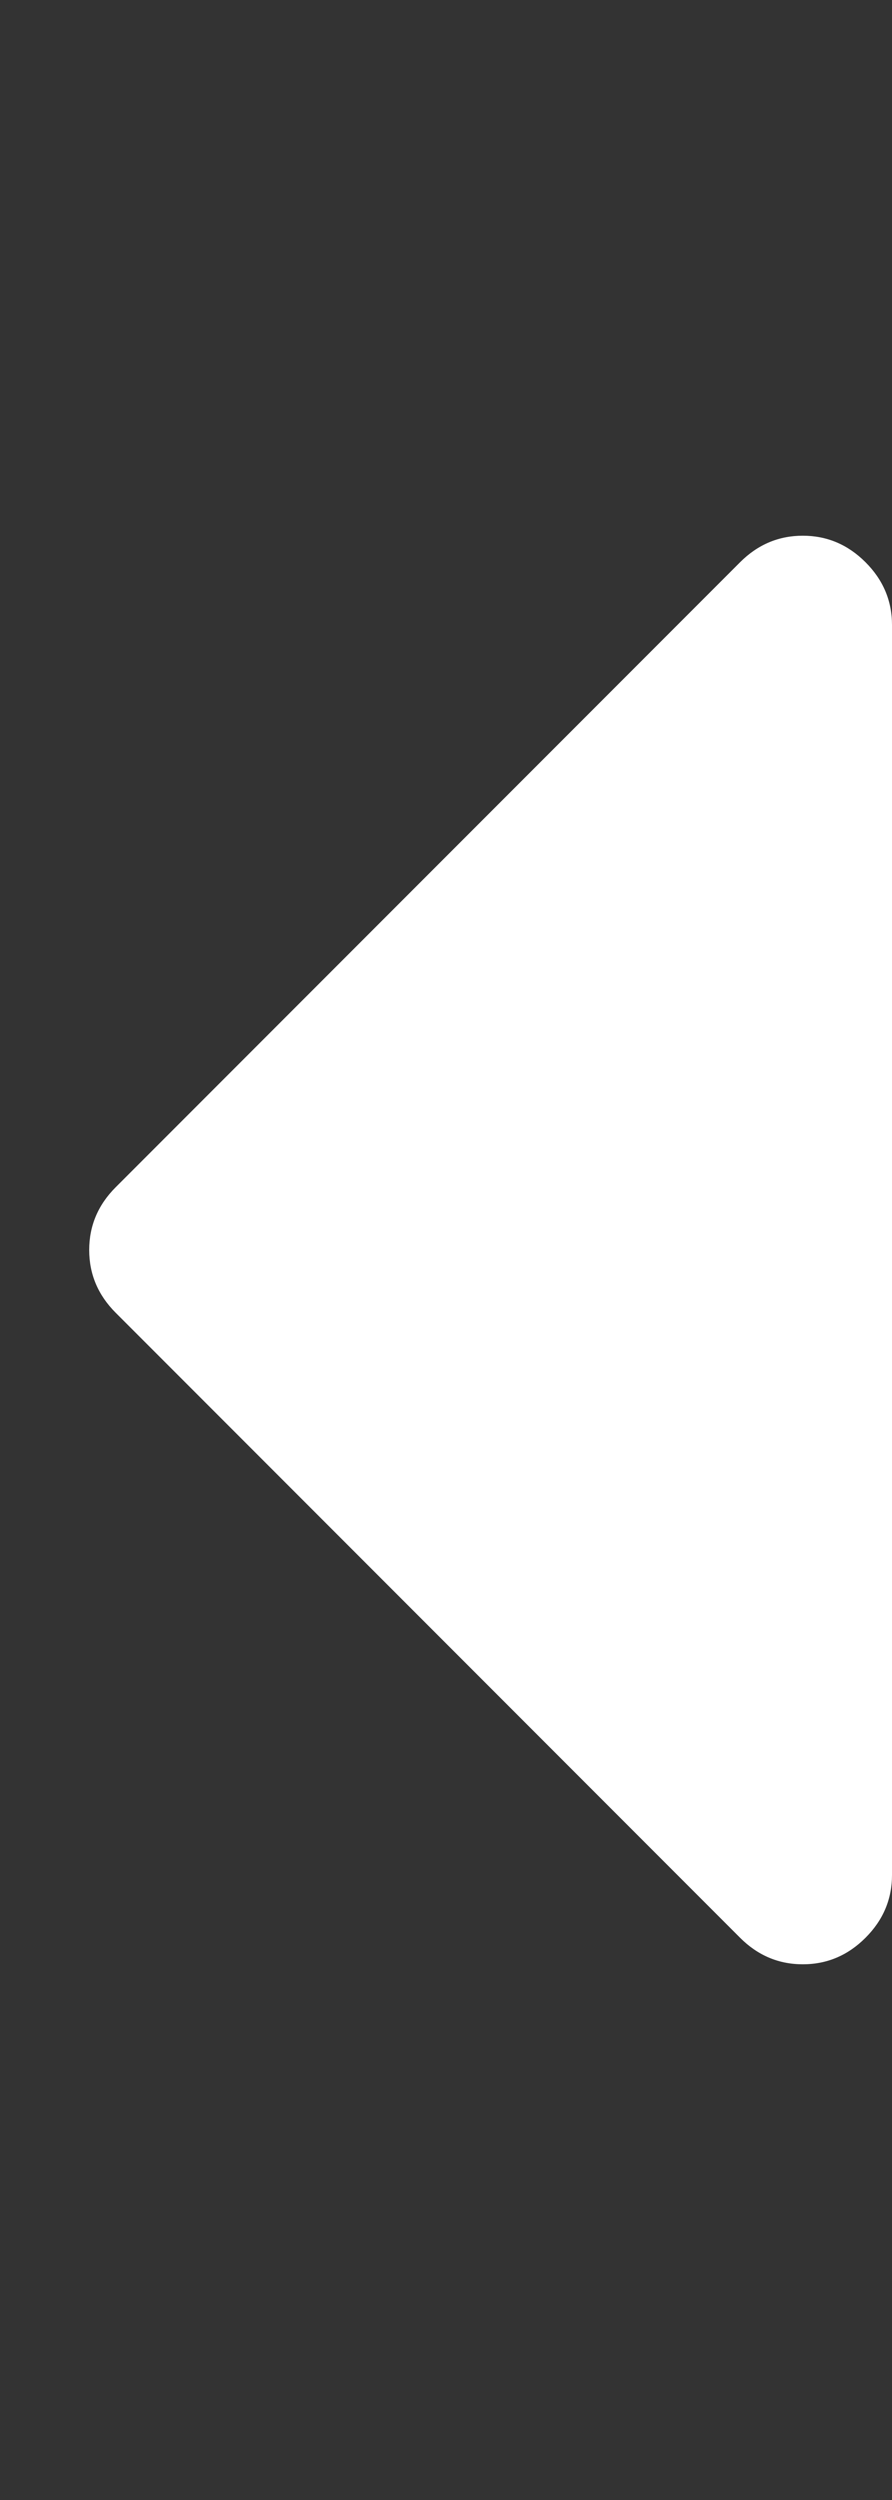 <?xml version="1.0" encoding="utf-8"?>
<!-- Generated by IcoMoon.io -->
<!DOCTYPE svg PUBLIC "-//W3C//DTD SVG 1.1//EN" "http://www.w3.org/Graphics/SVG/1.1/DTD/svg11.dtd">
<svg version="1.1" xmlns="http://www.w3.org/2000/svg" xmlns:xlink="http://www.w3.org/1999/xlink" width="10" height="28" viewBox="0 0 10 28">
<rect x="0" y="0" width="10" height="28" fill="#333333" stroke="none"/>
<path d="M10 7v14q0 0.406-0.297 0.703t-0.703 0.297-0.703-0.297l-7-7q-0.297-0.297-0.297-0.703t0.297-0.703l7-7q0.297-0.297 0.703-0.297t0.703 0.297 0.297 0.703z" fill="#ffffff"></path>
</svg>
